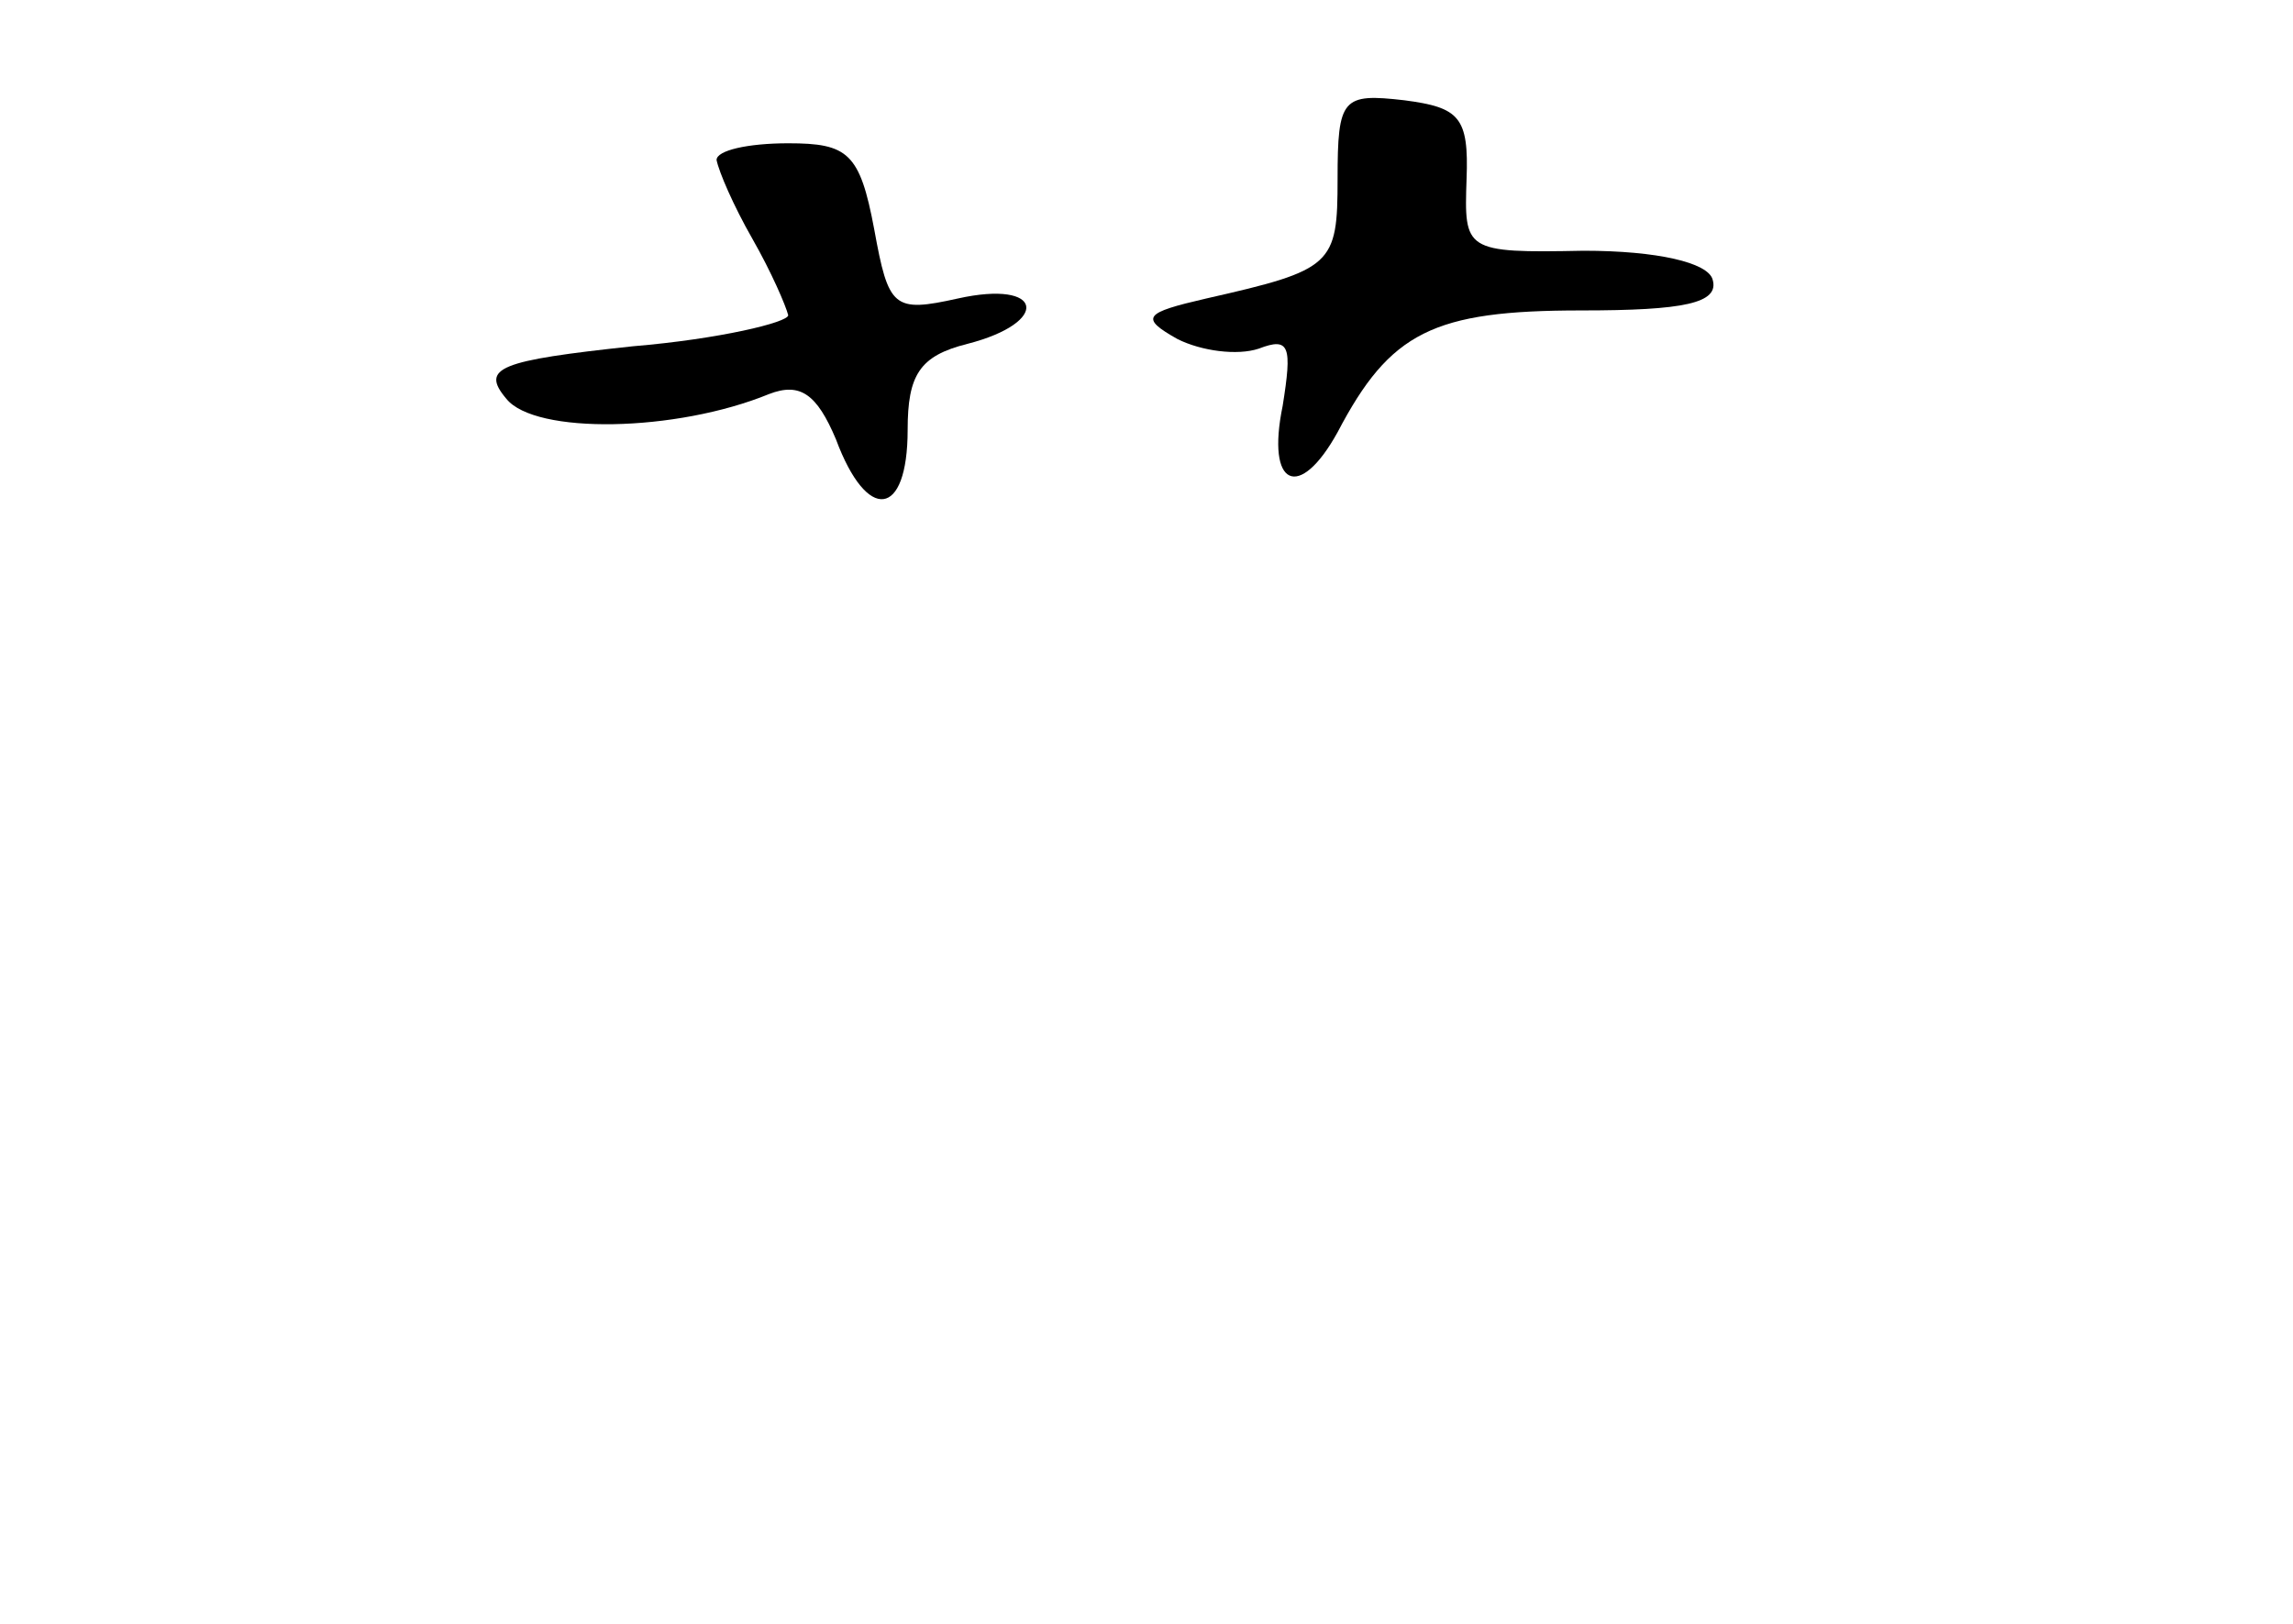 <?xml version="1.0" standalone="no"?>
<!DOCTYPE svg PUBLIC "-//W3C//DTD SVG 20010904//EN"
 "http://www.w3.org/TR/2001/REC-SVG-20010904/DTD/svg10.dtd">
<svg version="1.0" xmlns="http://www.w3.org/2000/svg"
 width="96pt" height="68pt" viewBox="0 0 96 68"
 preserveAspectRatio="xMidYMid meet">
<g transform="translate(0,68) scale(0.1,-0.1)"
fill="#000000" stroke="none">
<path d="M560 605 c0 -36 -2 -38 -55 -50 -26 -6 -28 -8 -12 -17 10 -5 25 -7
34 -4 13 5 14 1 10 -24 -7 -34 7 -40 23 -11 22 42 40 51 102 51 43 0 58 3 55
13 -2 7 -23 12 -54 12 -50 -1 -50 0 -49 30 1 26 -3 30 -26 33 -26 3 -28 1 -28
-33z"/>
<path d="M300 613 c1 -5 7 -19 15 -33 8 -14 14 -28 15 -32 0 -3 -29 -10 -65
-13 -56 -6 -64 -9 -53 -22 12 -15 71 -14 110 2 13 5 20 0 28 -19 13 -35 30
-33 30 4 0 23 5 31 25 36 35 9 32 27 -4 19 -27 -6 -29 -4 -35 29 -6 32 -11 36
-36 36 -17 0 -30 -3 -30 -7z"/>
</g>
</svg>
